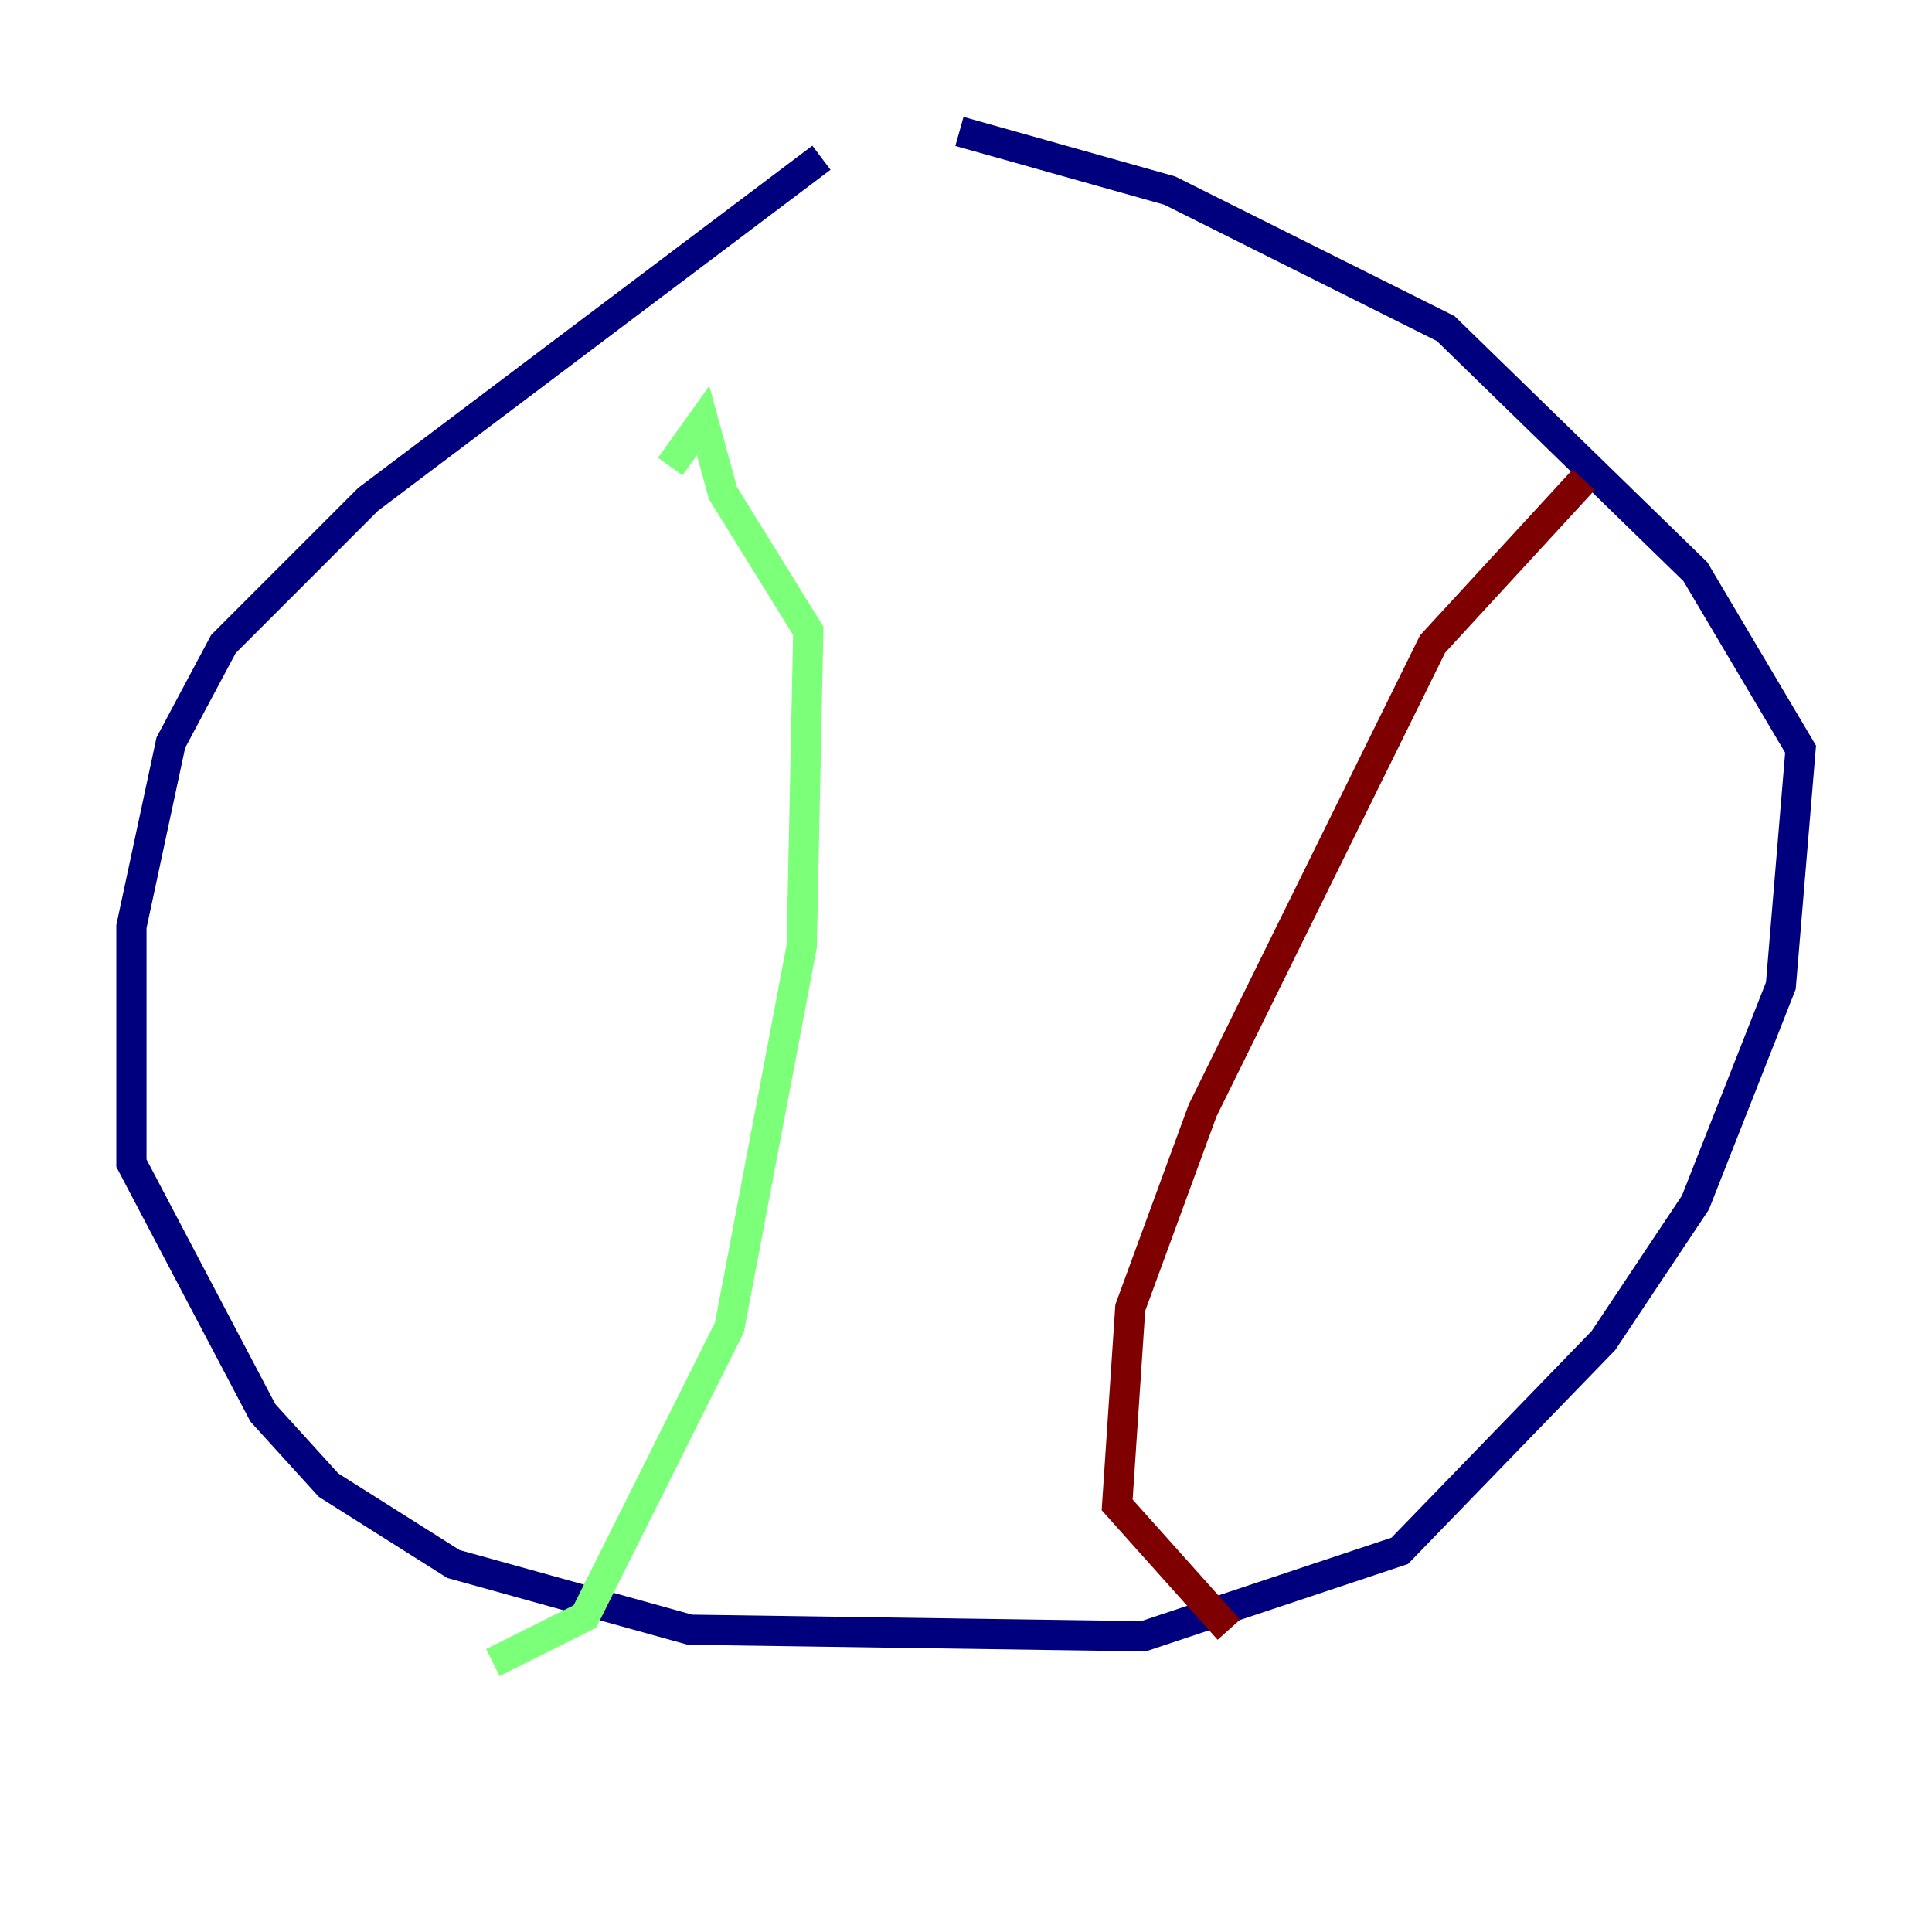 <?xml version="1.0" encoding="utf-8" ?>
<svg baseProfile="tiny" height="128" version="1.2" viewBox="0,0,128,128" width="128" xmlns="http://www.w3.org/2000/svg" xmlns:ev="http://www.w3.org/2001/xml-events" xmlns:xlink="http://www.w3.org/1999/xlink"><defs /><polyline fill="none" points="54.422,10.449 24.381,33.088 14.803,42.667 11.32,49.197 8.707,61.388 8.707,77.061 17.415,93.605 21.769,98.395 30.041,103.619 45.714,107.973 75.755,108.408 92.735,102.748 106.231,88.816 112.326,79.674 117.986,65.306 119.293,49.633 112.326,37.878 95.782,21.769 77.497,12.626 63.565,8.707" stroke="#00007f" stroke-width="2" /><polyline fill="none" points="32.653,110.15 38.748,107.102 48.327,87.946 53.116,62.694 53.551,41.796 47.891,32.653 46.585,27.864 44.408,30.912" stroke="#7cff79" stroke-width="2" /><polyline fill="none" points="104.925,31.782 94.912,42.667 79.674,73.578 74.884,86.639 74.014,99.701 81.415,107.973" stroke="#7f0000" stroke-width="2" /></svg>